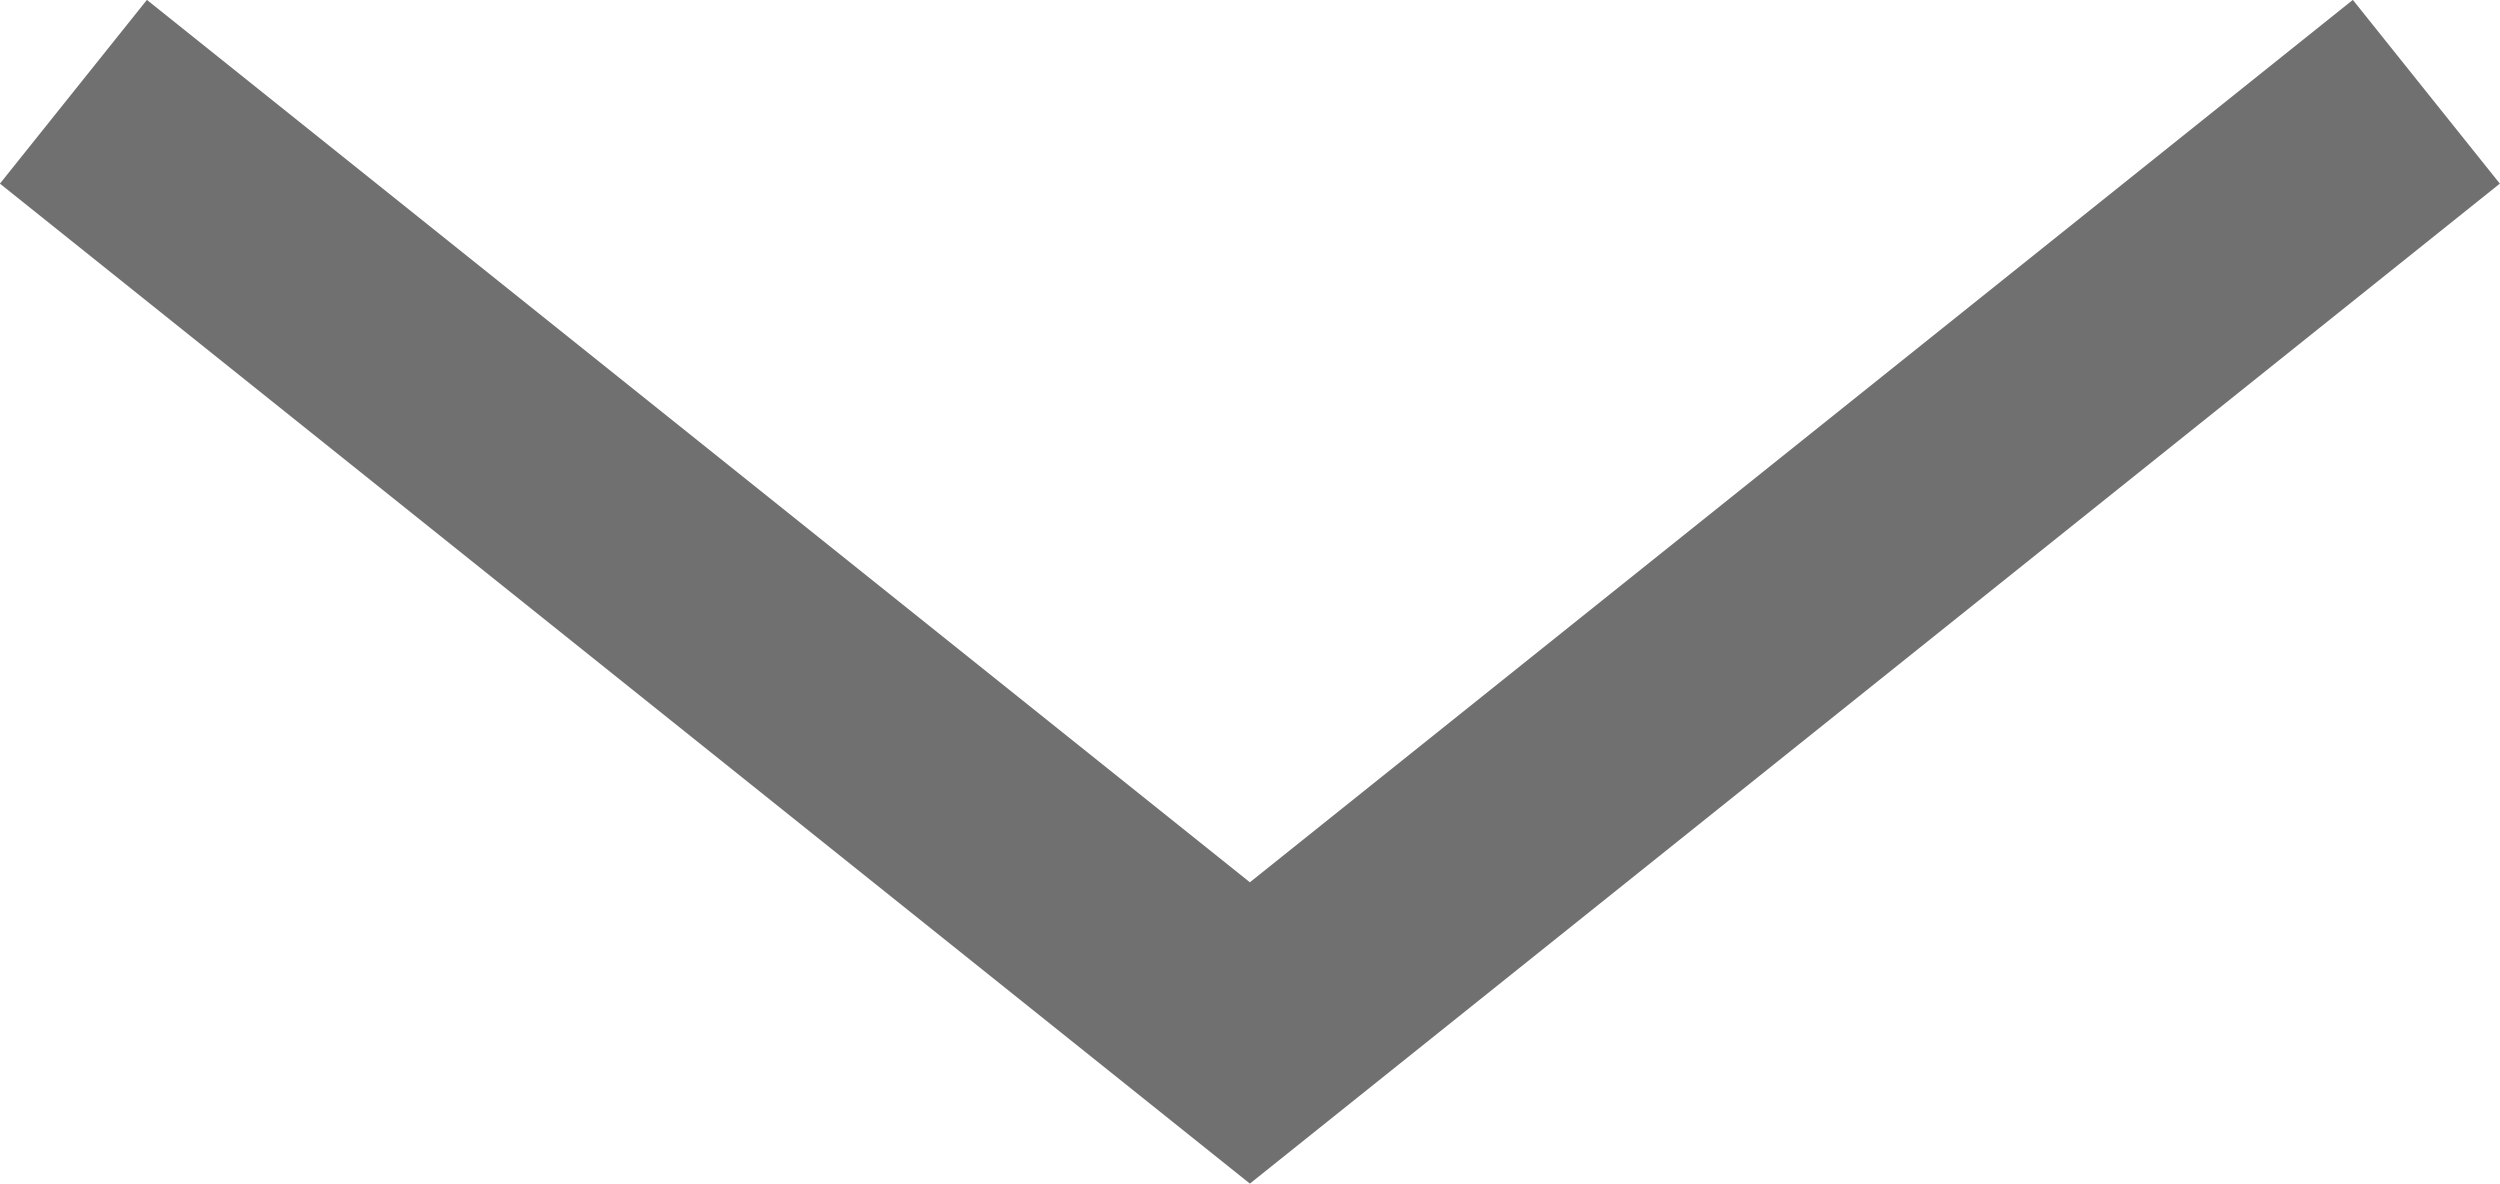 <svg xmlns="http://www.w3.org/2000/svg" width="10.625" height="5.031" viewBox="0 0 10.625 5.031">
  <path id="Контур_4" data-name="Контур 4" d="M735.5,548.5l-5,4-5-4" transform="translate(-725.188 -548.11)" fill="none" stroke="#707070" stroke-width="1"/>
</svg>
